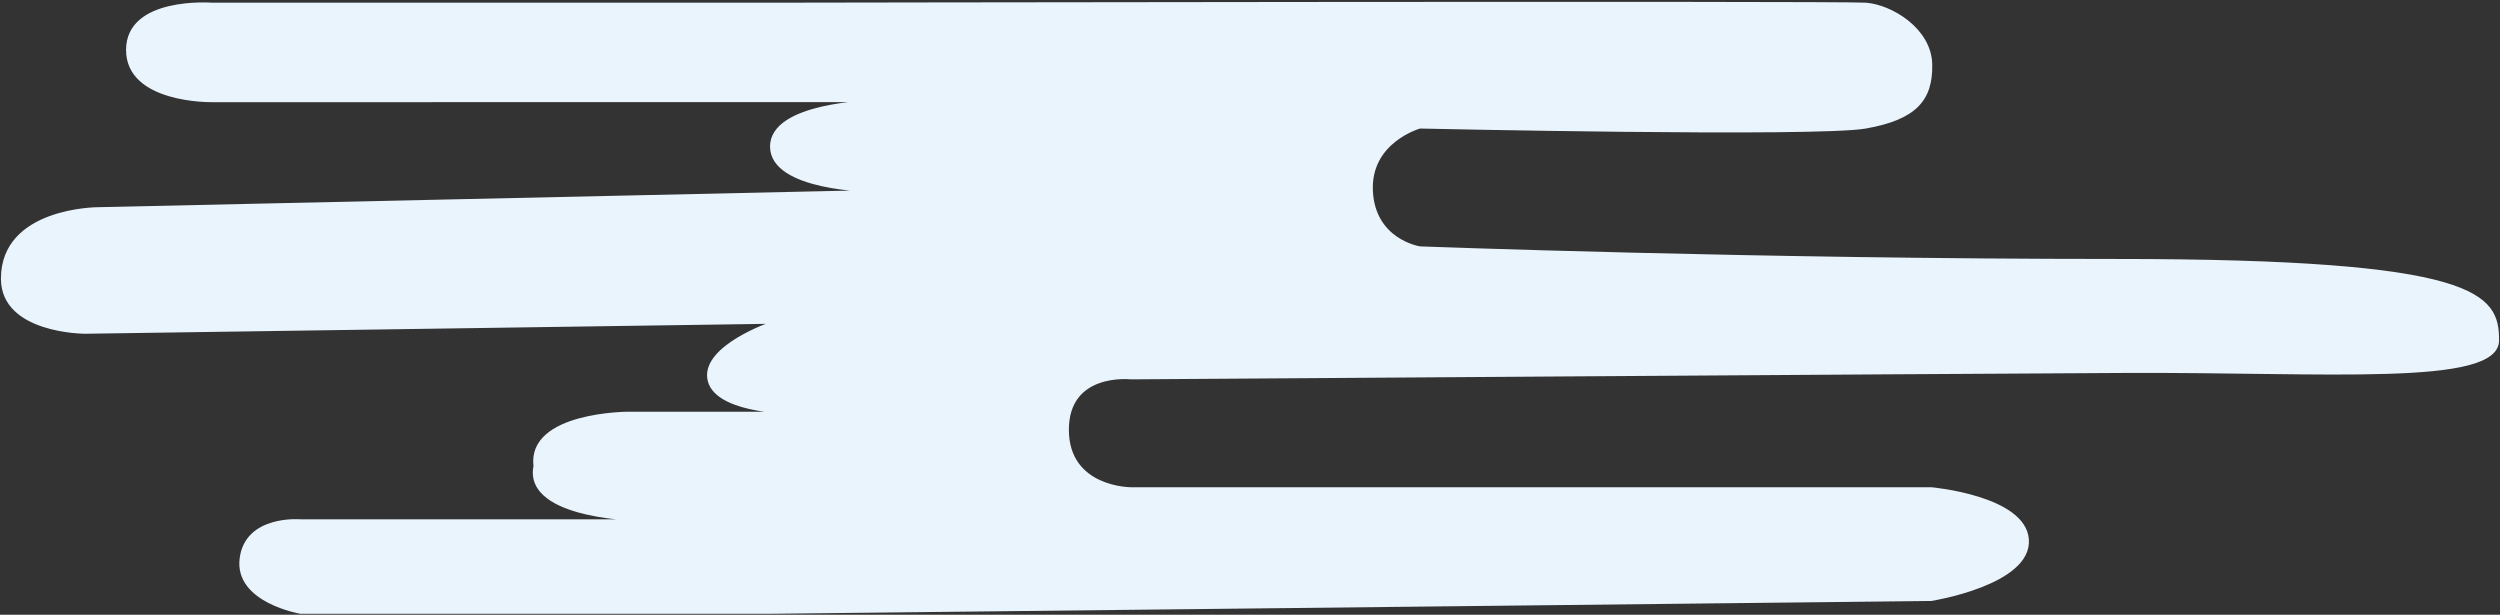 <svg xmlns="http://www.w3.org/2000/svg" width="1342" height="330" fill="none"><rect width="100%" height="100%" fill="#333333" stroke="none"/><path fill="#EAF4FD" stroke="#EAF4FD" d="M413.865 1.941s573.786-1.017 587.645 0c13.86 1.017 34.79 13.698 35.21 32.514.44 19.223-8.48 29.321-35.21 34.043-26.733 4.722-239.298 0-239.298 0s-27.033 7.52-25.748 34.043c1.285 26.523 25.748 30.218 25.748 30.218s179.704 6.754 374.328 6.754c194.62 0 204.46 18.743 204.46 43.223s-92.77 16.448-200.3 16.962c-107.53.515-533.73 3.443-533.73 3.443s-33.699-3.825-33.699 27.54c0 31.366 33.699 31.366 33.699 31.366h429.75s50.24 4.481 51.88 27.541c1.7 24.022-51.88 32.513-51.88 32.513l-622.855 6.885H161.313s-34.984-5.868-32.184-29.071c2.8-23.202 32.184-20.655 32.184-20.655h185.154s-65.275 0-59.595-29.071c-3.408-28.688 50.508-28.688 50.508-28.688h84.436s-39.121-.615-41.65-18.36c-2.494-17.498 33.699-29.836 33.699-29.836L45.679 178.66S1 178.66 1 149.59c0-37.869 51.644-37.869 51.644-37.869l415.744-9.18s-54.253-.298-54.523-23.715c-.272-23.538 54.523-24.481 54.523-24.481H113.605s-45.437.765-45.437-27.54c0-28.306 45.437-24.864 45.437-24.864h300.26Z"/></svg>